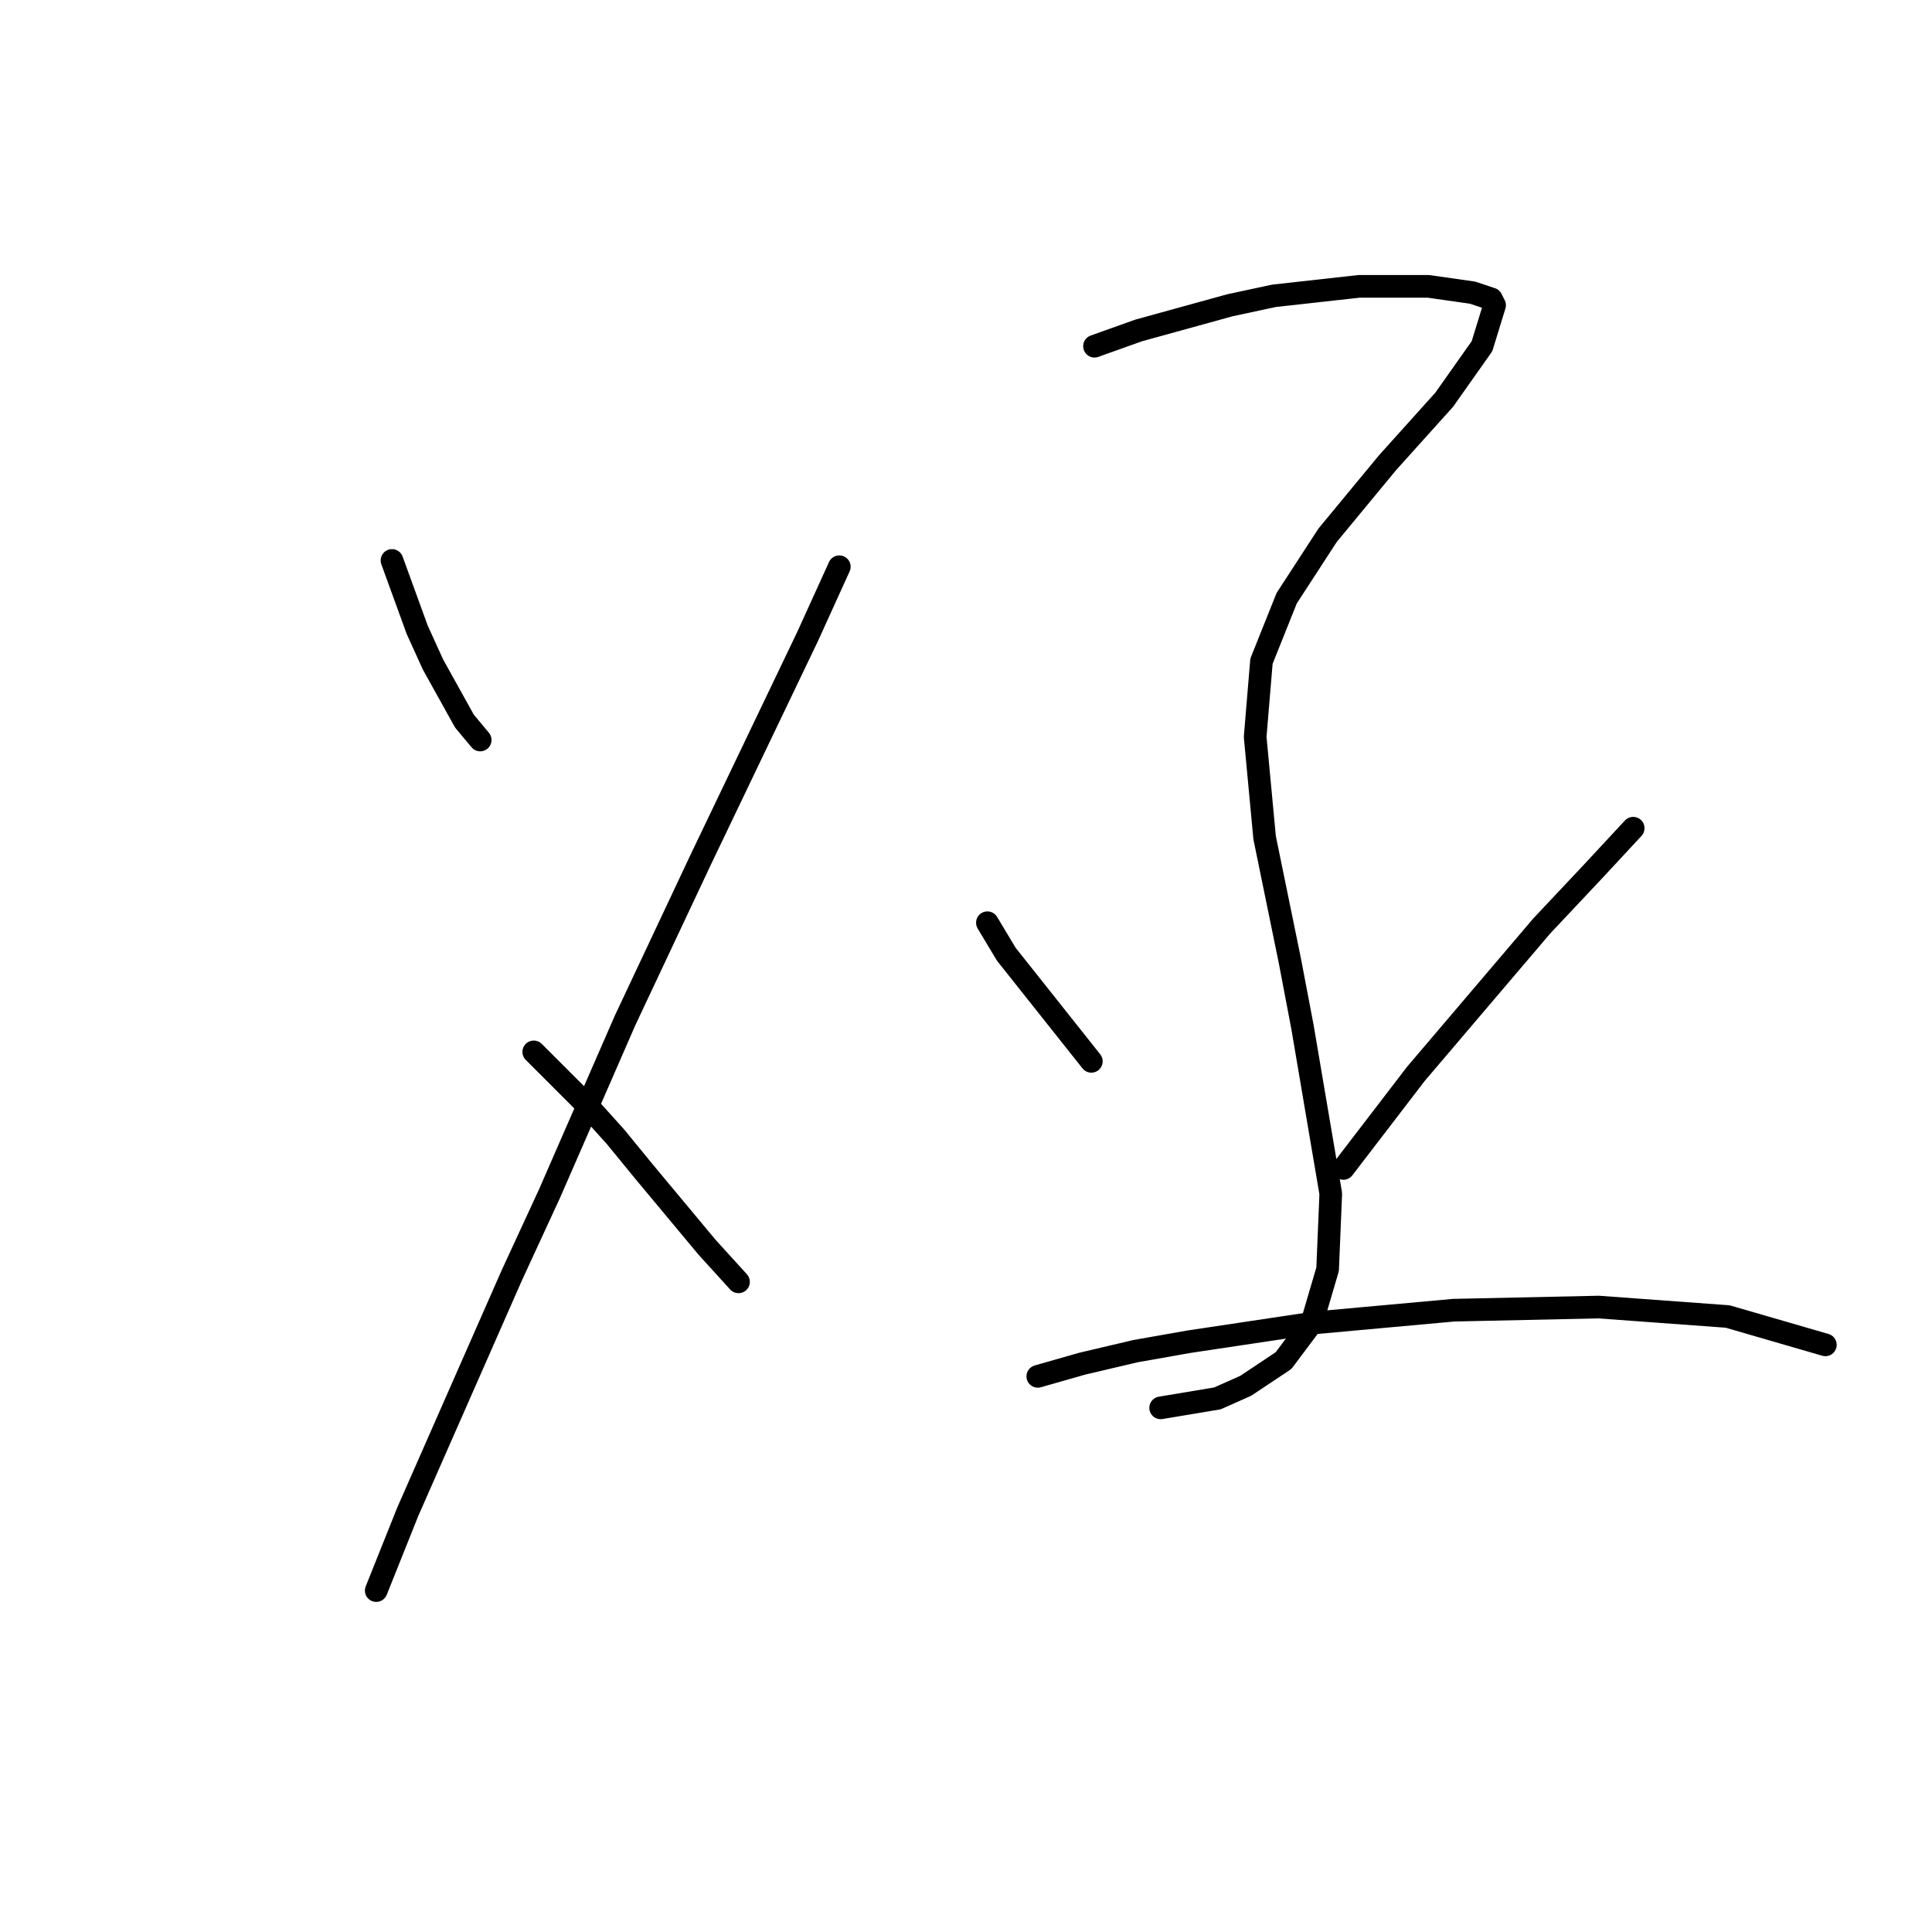 <?xml version="1.0" standalone="no"?>
    <svg width="256" height="256" xmlns="http://www.w3.org/2000/svg" version="1.1">
    <polyline stroke="black" stroke-width="3" stroke-linecap="round" fill="transparent" stroke-linejoin="round" points="51.939 74.26 53.609 78.852 55.279 83.444 57.366 88.035 61.54 95.549 63.627 98.054 63.627 98.054 " />
        <polyline stroke="black" stroke-width="3" stroke-linecap="round" fill="transparent" stroke-linejoin="round" points="111.214 75.095 107.04 84.279 92.847 113.916 82.829 135.205 72.811 158.164 67.802 169.017 54.026 200.325 49.852 210.76 49.852 210.76 " />
        <polyline stroke="black" stroke-width="3" stroke-linecap="round" fill="transparent" stroke-linejoin="round" points="70.724 139.38 74.063 142.719 77.82 146.476 81.577 150.65 85.334 155.242 93.682 165.26 97.857 169.852 97.857 169.852 " />
        <polyline stroke="black" stroke-width="3" stroke-linecap="round" fill="transparent" stroke-linejoin="round" points="145.026 45.875 150.87 43.788 162.976 40.448 168.82 39.196 180.091 37.944 189.274 37.944 195.118 38.778 197.623 39.613 198.04 40.448 196.371 45.875 191.361 52.971 183.848 61.32 175.916 70.921 170.49 79.269 167.15 87.618 166.315 97.636 167.568 110.994 170.907 127.274 172.577 136.04 176.334 158.164 175.916 168.182 173.829 175.279 170.072 180.288 165.063 183.627 161.306 185.297 153.792 186.549 153.792 186.549 " />
        <polyline stroke="black" stroke-width="3" stroke-linecap="round" fill="transparent" stroke-linejoin="round" points="130.834 122.265 133.338 126.439 144.609 140.632 144.609 140.632 " />
        <polyline stroke="black" stroke-width="3" stroke-linecap="round" fill="transparent" stroke-linejoin="round" points="216.407 109.742 210.981 115.586 204.302 122.682 187.604 142.302 178.004 154.825 178.004 154.825 " />
        <polyline stroke="black" stroke-width="3" stroke-linecap="round" fill="transparent" stroke-linejoin="round" points="137.513 182.375 143.357 180.705 150.453 179.036 157.549 177.783 174.247 175.279 192.614 173.609 211.816 173.192 228.93 174.444 241.871 178.201 241.871 178.201 " />
        </svg>